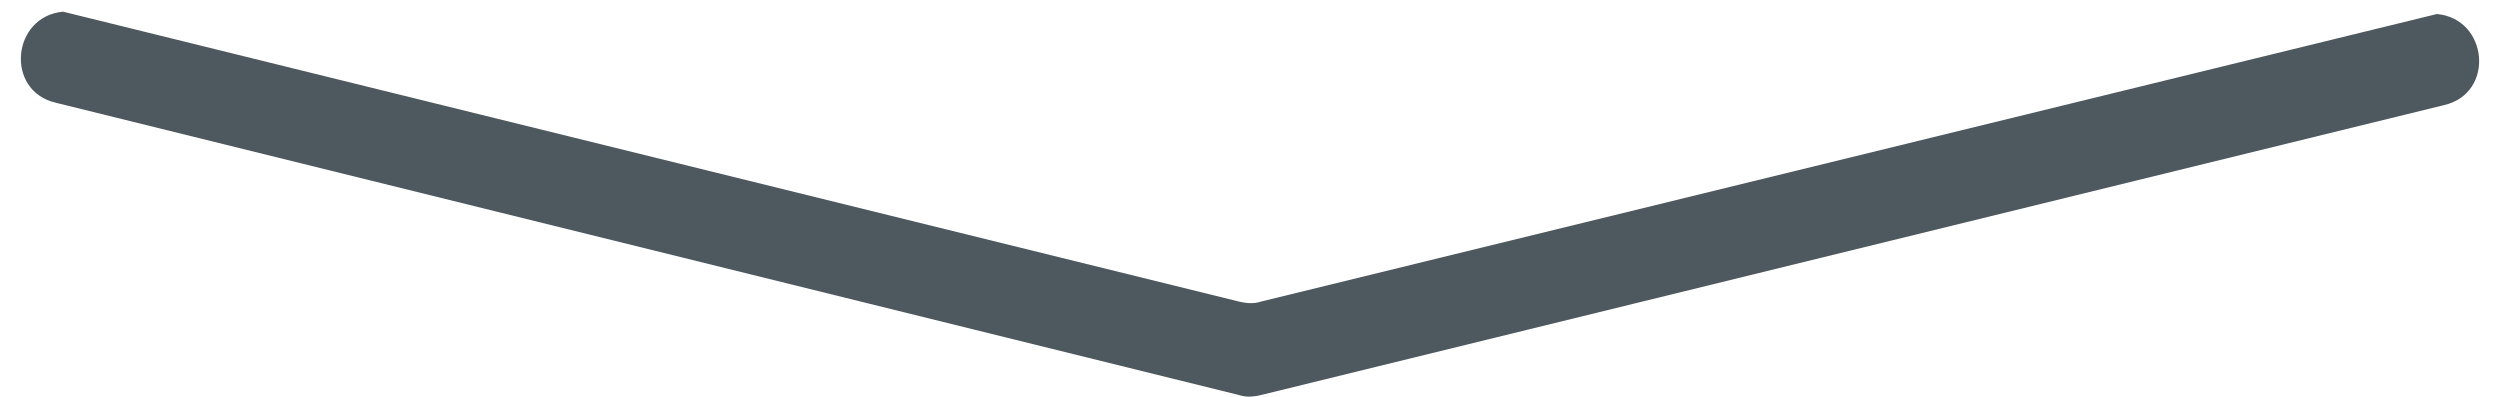 <?xml version="1.0" encoding="utf-8"?>
<!-- Generator: Adobe Illustrator 26.5.0, SVG Export Plug-In . SVG Version: 6.00 Build 0)  -->
<svg version="1.1" id="Layer_1" xmlns="http://www.w3.org/2000/svg" xmlns:xlink="http://www.w3.org/1999/xlink" x="0px" y="0px"
	 viewBox="0 0 107 17" style="enable-background:new 0 0 107 17;" xml:space="preserve">
<style type="text/css">
	.st0{fill-rule:evenodd;clip-rule:evenodd;fill:#4E585F;}
</style>
<path class="st0" d="M54,12.9c-0.3,0.1-0.6,0.1-1,0L2.7,0.5C0.5,0.7,0.2,3.9,2.4,4.4L53,16.9c0.3,0.1,0.6,0.1,1,0l50.6-12.4
	c2.2-0.5,1.9-3.7-0.3-3.9L54,12.9z"/>
</svg>
